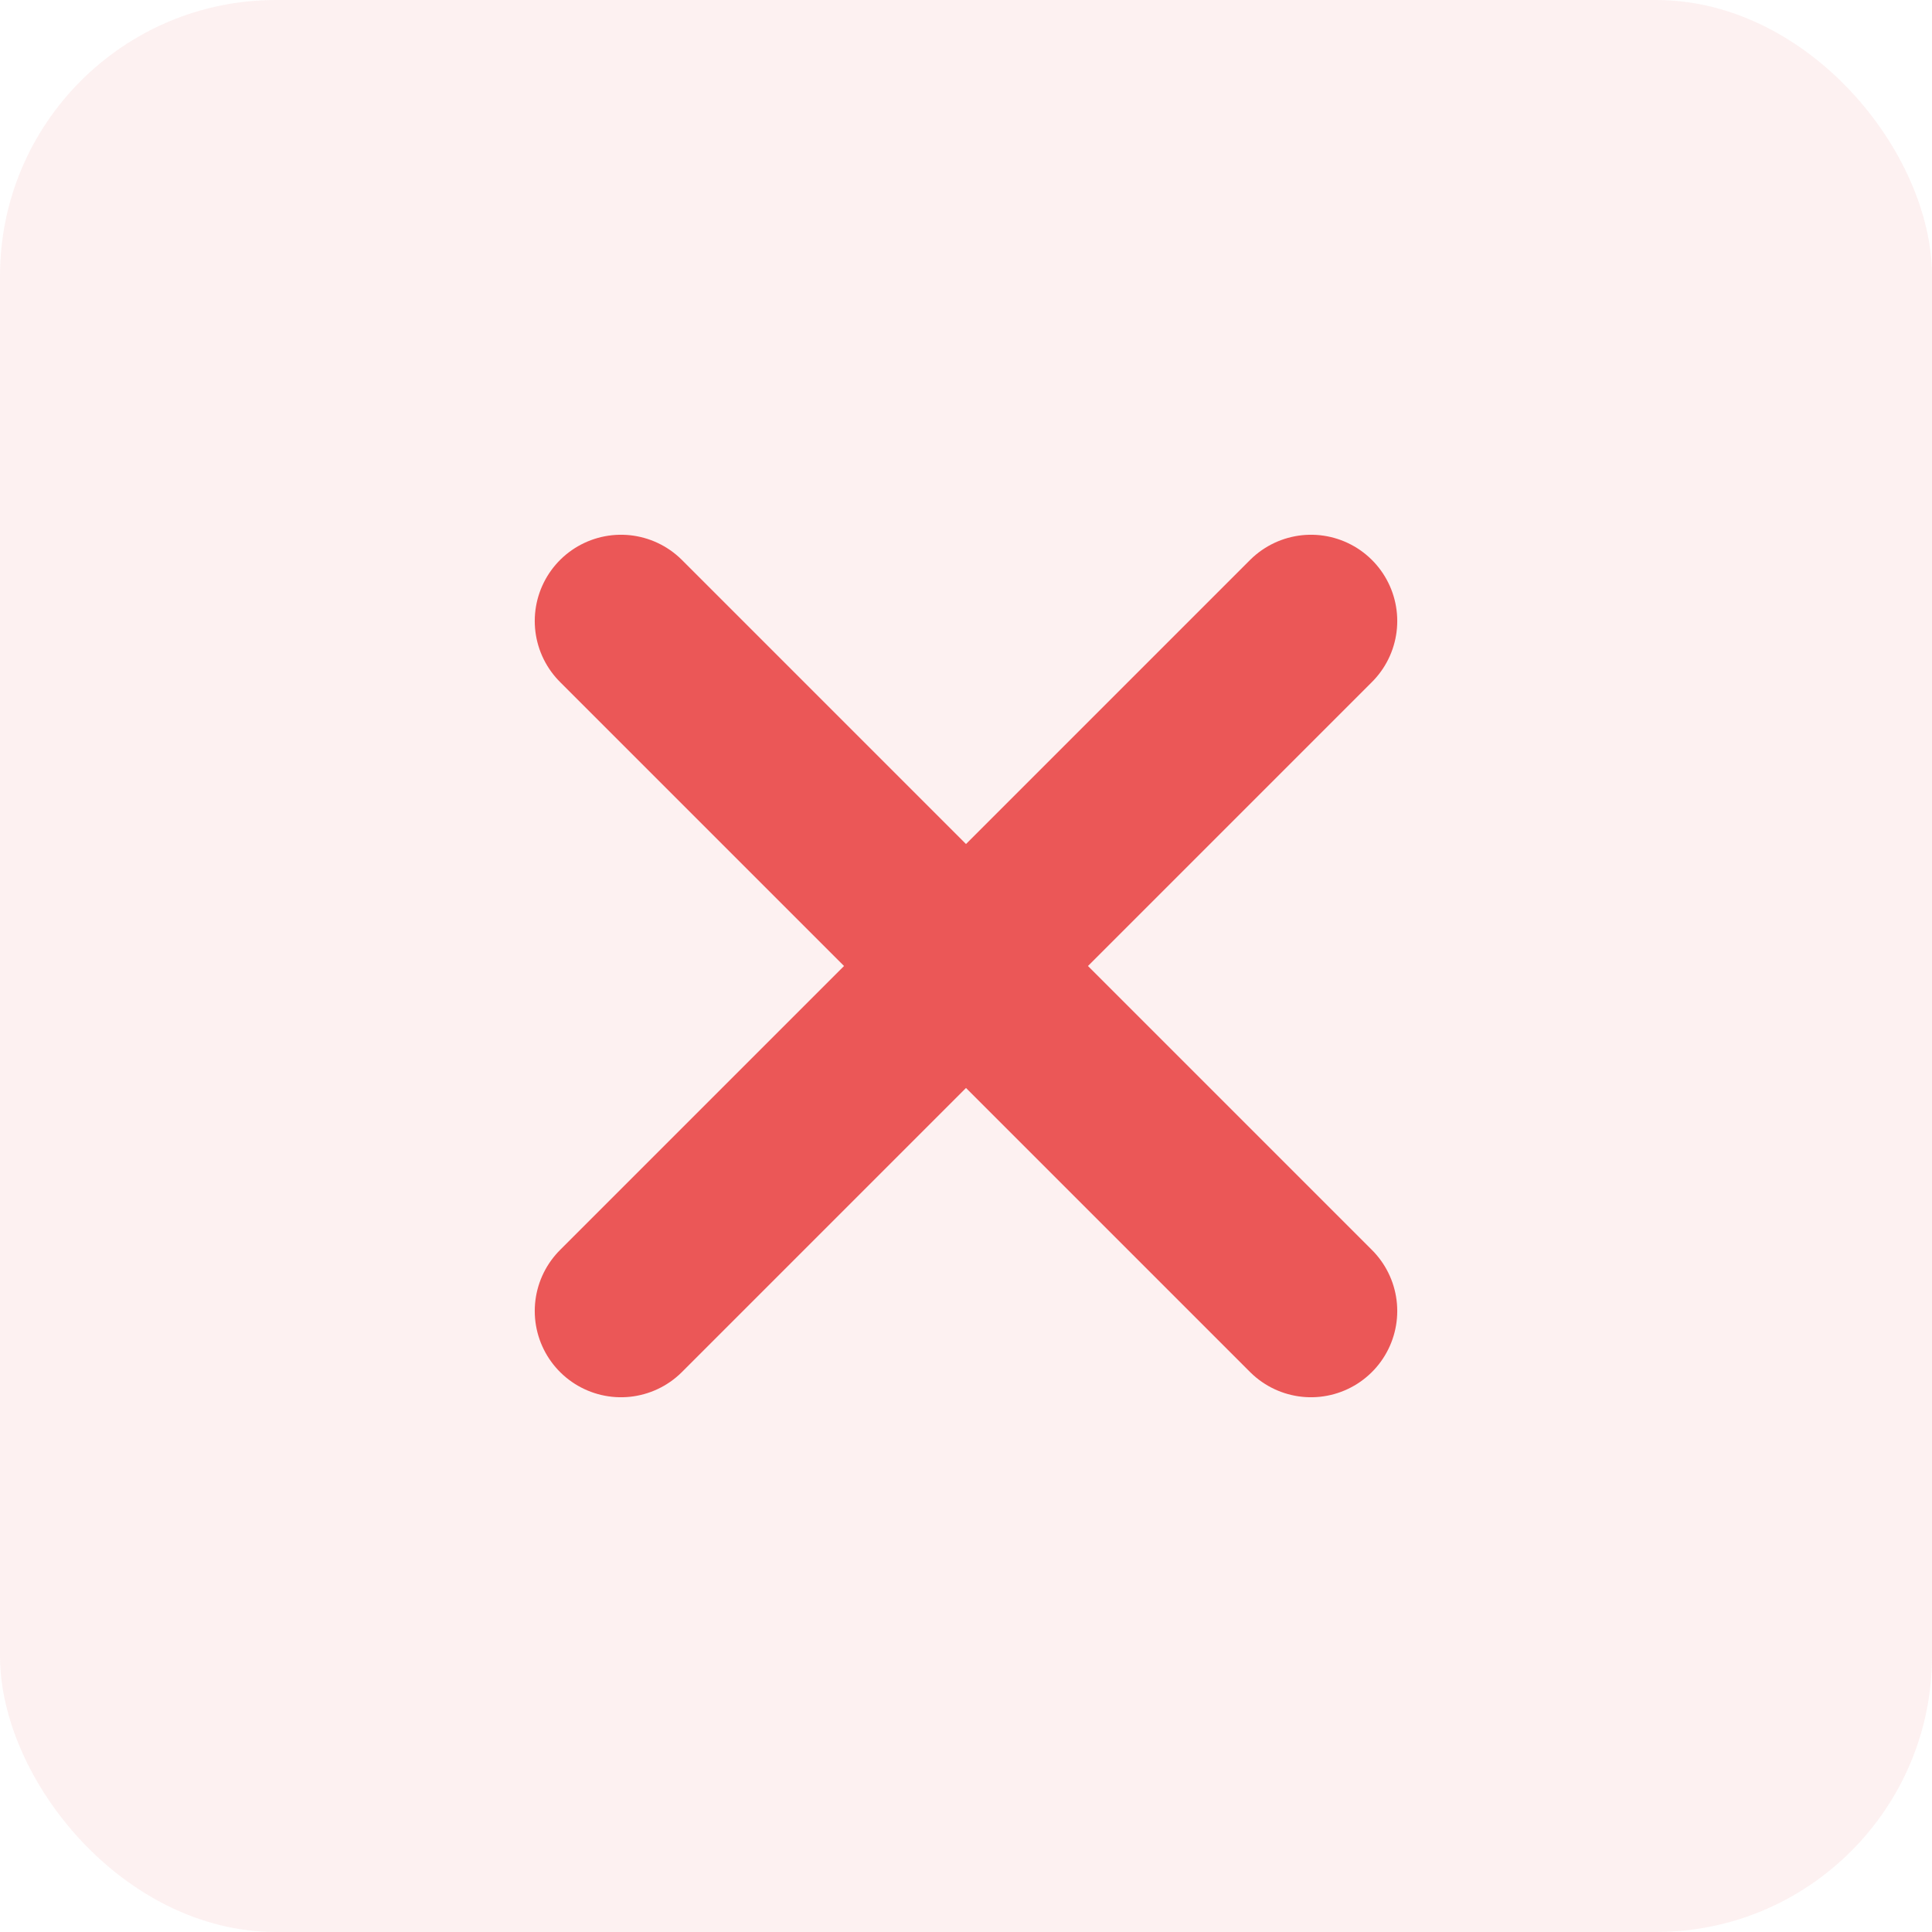 <svg xmlns="http://www.w3.org/2000/svg" width="28" height="28" fill="none" viewBox="0 0 28 28" style="cursor: pointer;"><rect width="28" height="28" fill="#EB5757" fill-opacity="0.08" rx="4"></rect><path stroke="#EB5757" stroke-linecap="round" stroke-linejoin="round" stroke-width="2.5" d="M19 9L9 19M9 9l10 10"></path></svg>